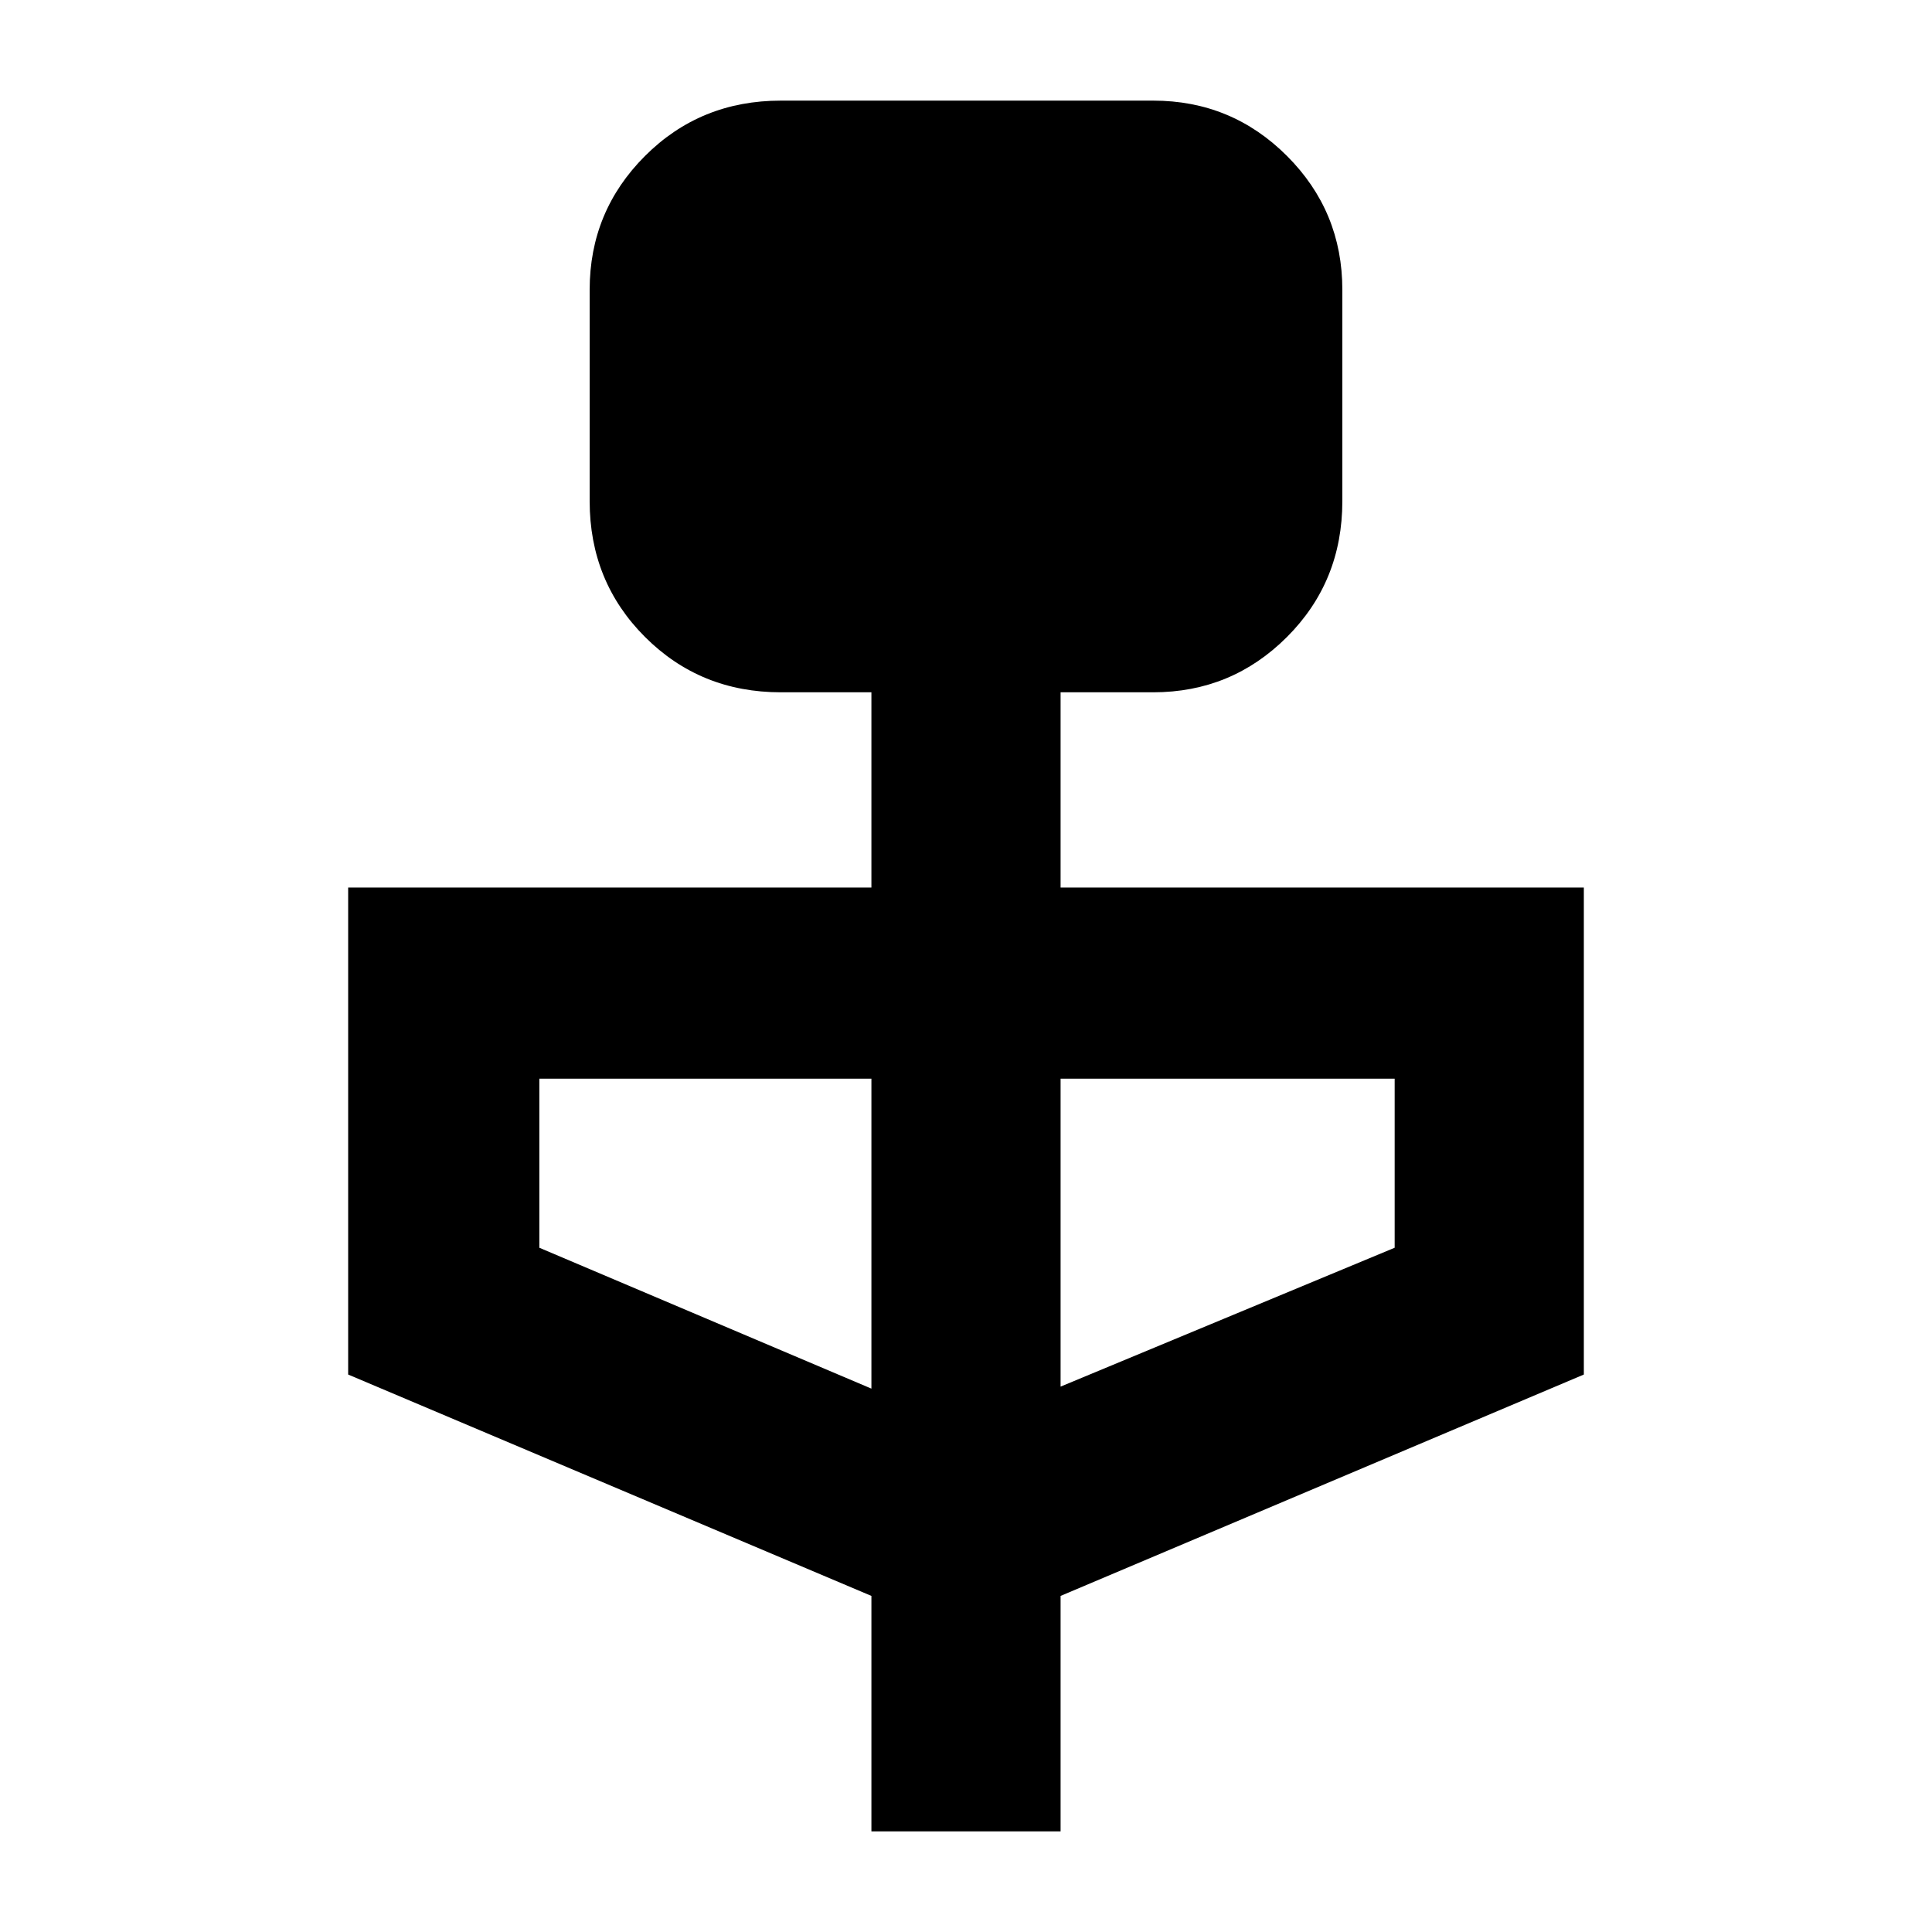 <svg xmlns="http://www.w3.org/2000/svg" width="48" height="48" viewBox="0 96 960 960"><path d="M433 1006V889L173 779V537h260v-97h-45q-40 0-67.5-27.5T293 345V240q0-39 27.5-66.5T388 146h185q39 0 66.5 27.5T667 240v105q0 40-27.5 67.5T573 440h-46v97h260v242L527 889v117h-94Zm0-220V632H268v84l165 70Zm94-1 166-69v-84H527v153Z"/></svg>